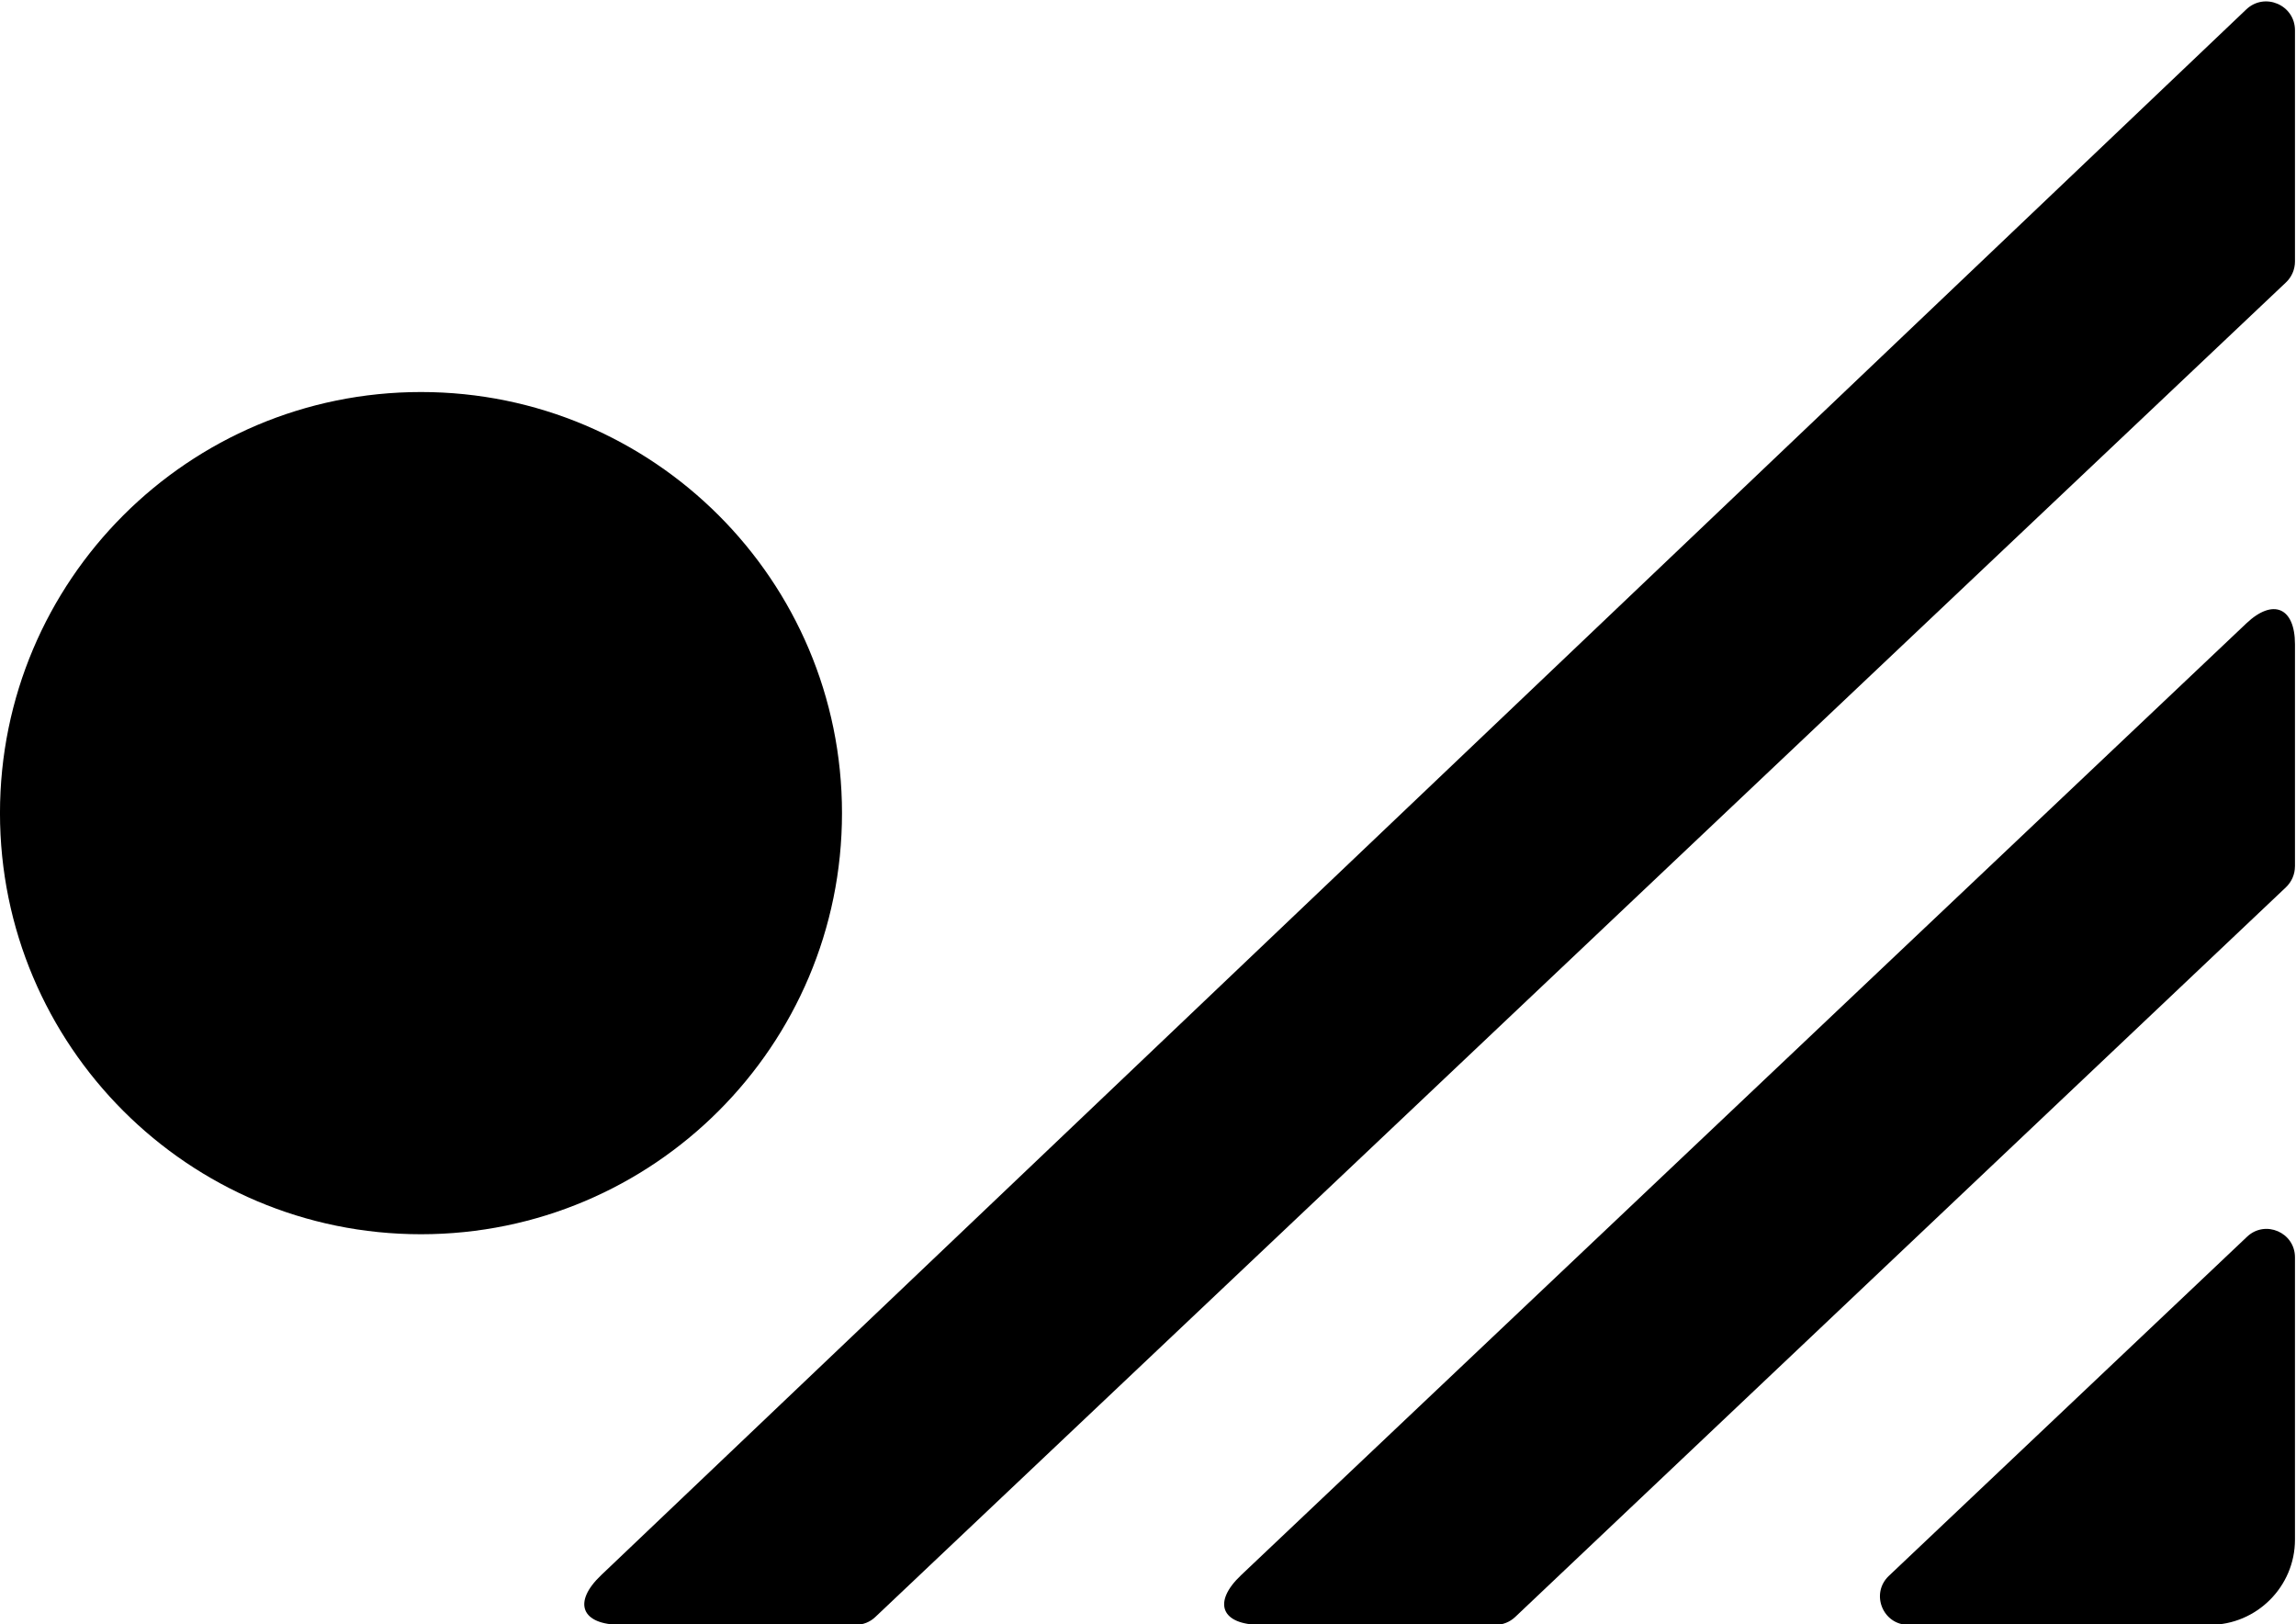 <?xml version="1.0" encoding="UTF-8" standalone="no"?>
<!-- Created with Inkscape (http://www.inkscape.org/) -->

<svg
  version="1.1"
  id="svg2"
  width="380"
  height="268.76"
  viewBox="0 0 380 268.76"
  xmlns="http://www.w3.org/2000/svg"
  xmlns:svg="http://www.w3.org/2000/svg">
  <style>
    path {
      fill: black;
      fill-opacity: 1;
      fill-rule: nonzero;
      stroke: none;
      stroke-width: 2.91;
    }
    @media (prefers-color-scheme: dark) {
      path { fill: white; }
    }
  </style>
  <g transform="matrix(1.333,0,0,-1.333,-2,325.702)">
    <g transform="matrix(2.267,0,0,2.267,-11.524,-368.662)">
      <path d="m 28.802,248.934 c -12.735,0 -23.058,-10.323 -23.058,-23.058 0,-12.735 10.323,-23.061 23.058,-23.061 12.735,0 23.058,10.326 23.058,23.061 0,12.735 -10.323,23.058 -23.058,23.058" />
      <path d="m 131.437,222.962 v 12.159 c 0,2.016 -1.199,2.531 -2.662,1.146 L 73.719,184.148 c -1.583,-1.496 -1.094,-2.723 1.085,-2.723 h 12.843 c 0.404,0 0.791,0.154 1.085,0.434 l 42.212,39.957 c 0.314,0.3 0.492,0.713 0.492,1.146" />
      <path d="m 131.437,256.081 v 12.66 c 0,1.388 -1.658,2.101 -2.665,1.146 L 66.995,211.1 38.673,184.15 c -1.58,-1.498 -1.094,-2.723 1.085,-2.723 H 52.613 c 0.399,0 0.78,0.151 1.068,0.425 l 77.261,73.083 c 0.317,0.297 0.495,0.713 0.495,1.146" />
      <path d="m 110.264,181.426 h 16.512 c 2.563,0 4.661,2.098 4.661,4.661 v 15.464 c 0,1.365 -1.632,2.066 -2.622,1.129 l -19.619,-18.572 c -1.021,-0.966 -0.338,-2.683 1.068,-2.683" />
    </g>
  </g>
</svg>
